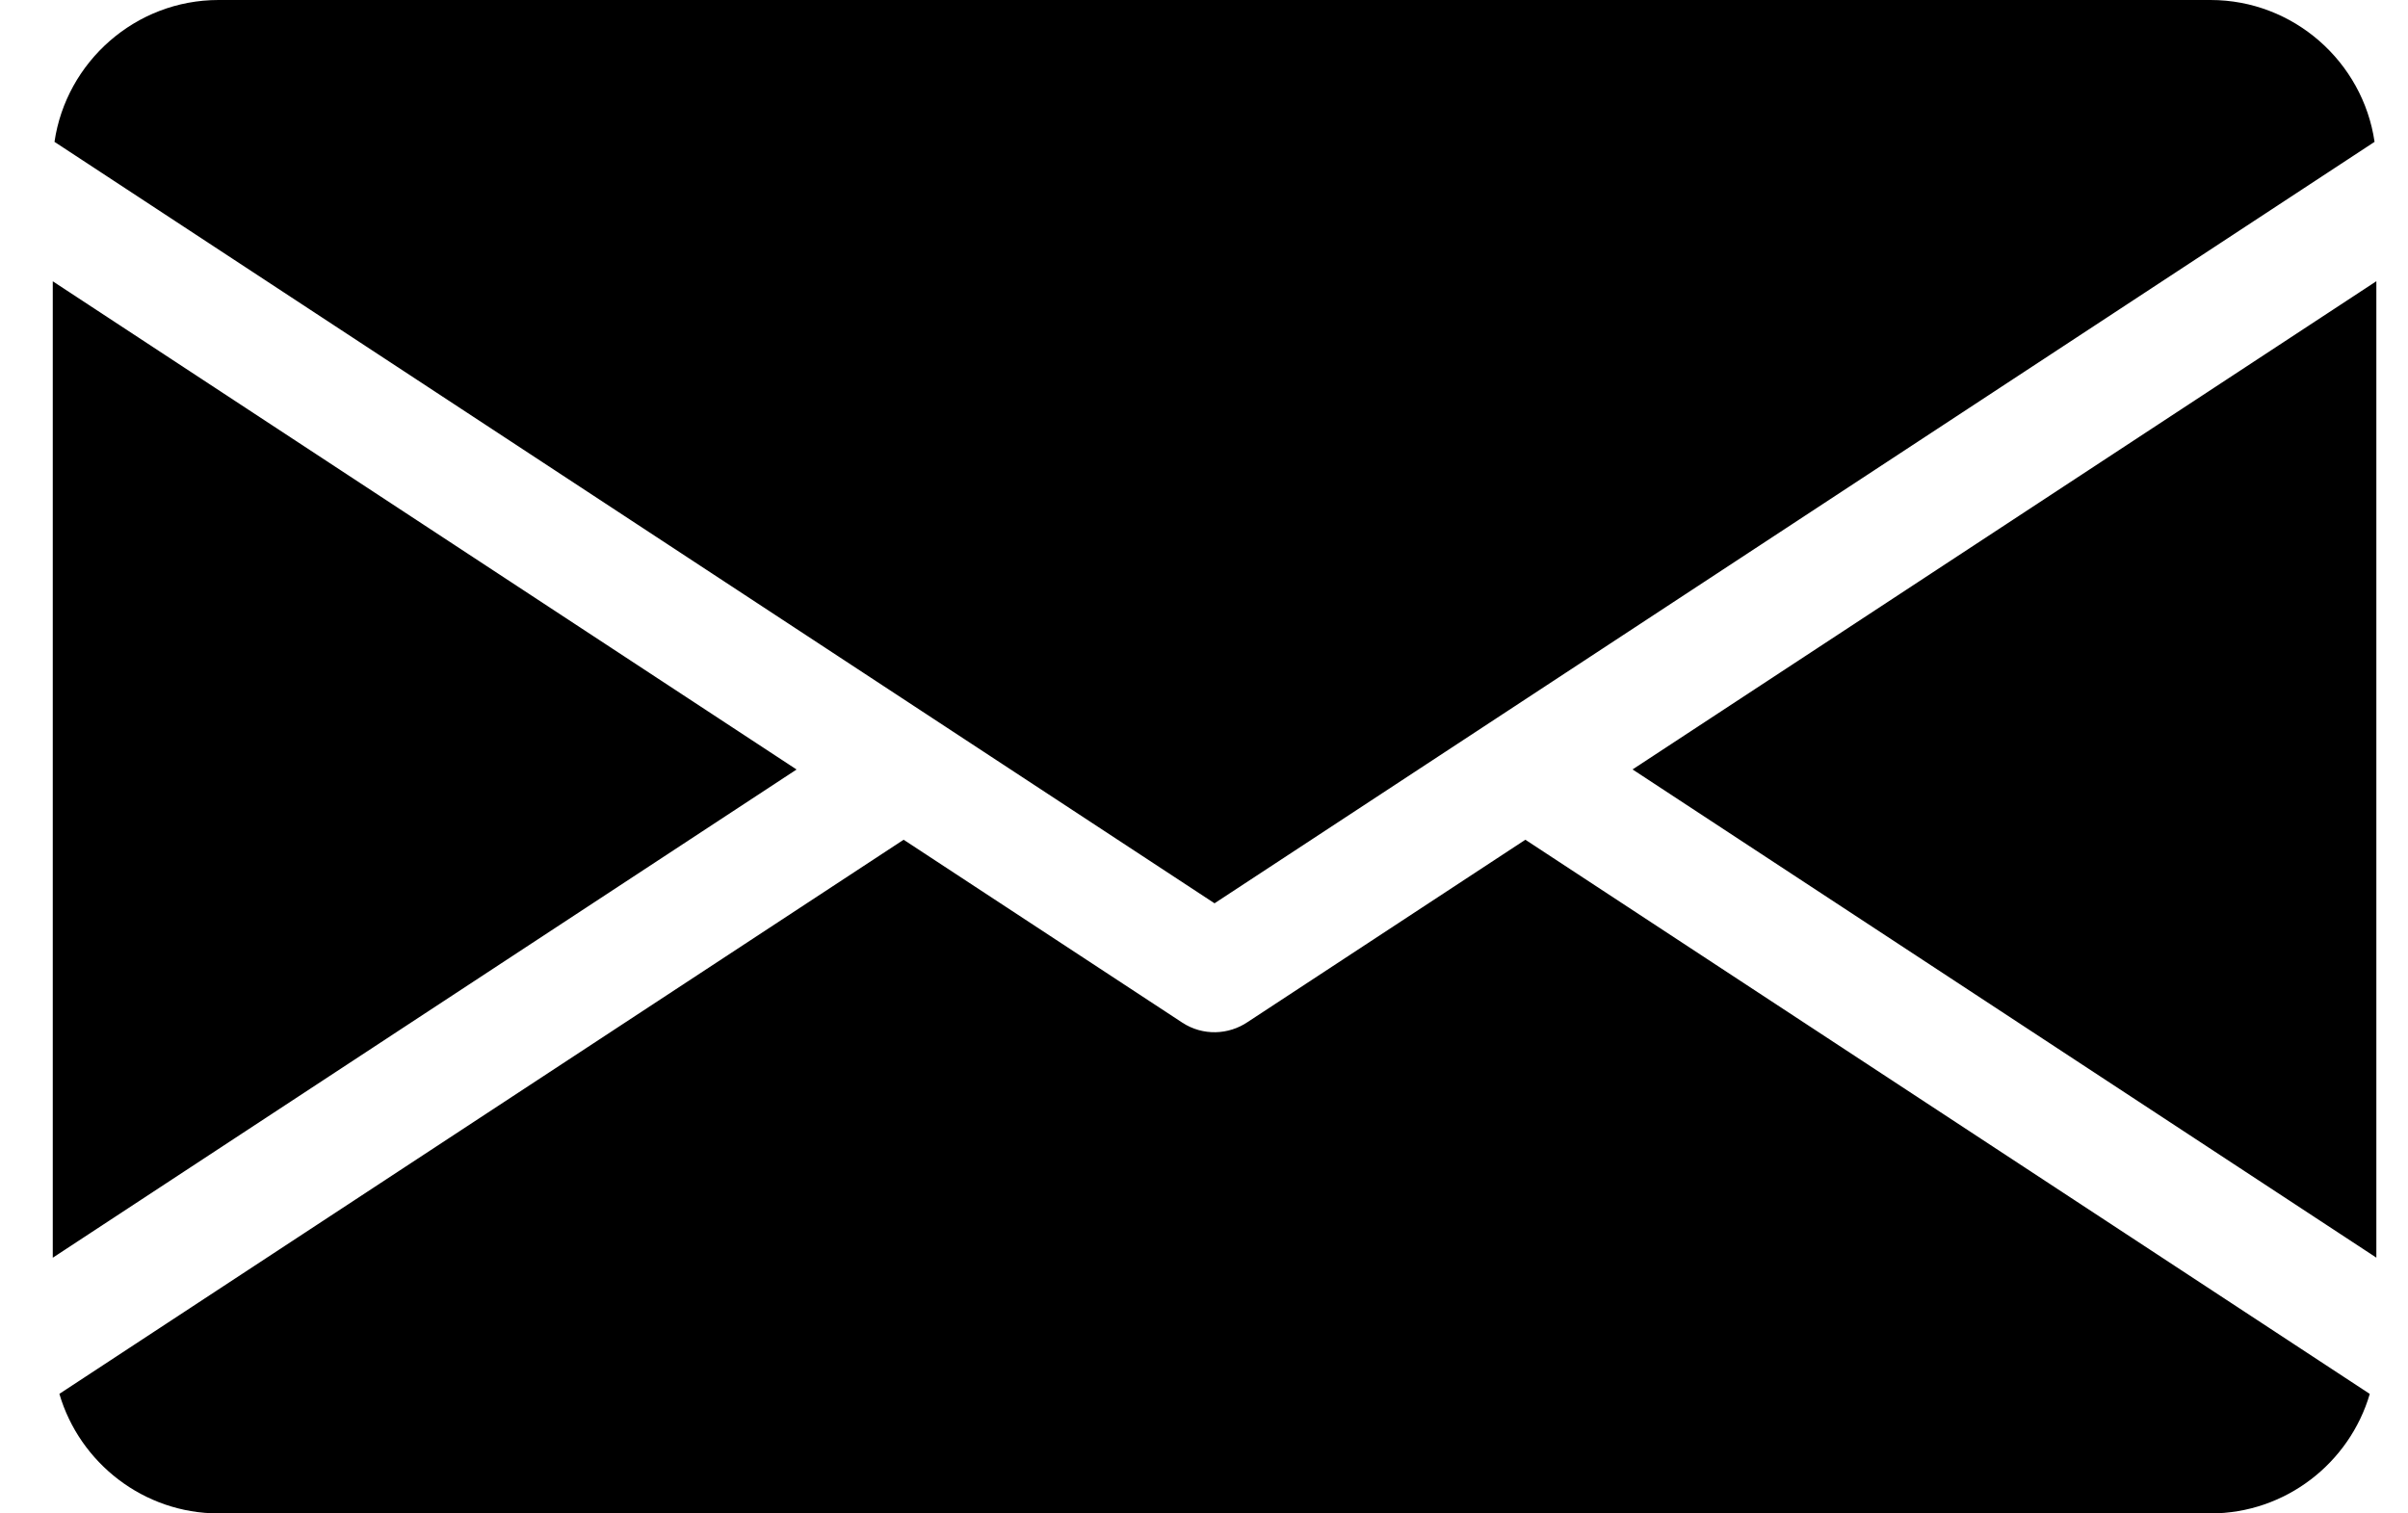<svg width="35" height="22" viewBox="0 0 35 22" fill="none" xmlns="http://www.w3.org/2000/svg">
<path fill-rule="evenodd" clip-rule="evenodd" d="M3.177 0H32.13C33.337 0 34.344 0.899 34.514 2.062C28.894 5.751 23.273 9.441 17.653 13.131C12.033 9.442 6.412 5.752 0.792 2.062C0.962 0.9 1.969 0 3.176 0H3.177ZM34.54 4.088V18.282L23.729 11.185L34.54 4.088V4.088ZM34.444 20.264C34.151 21.265 33.222 22 32.13 22H3.177C2.085 22 1.156 21.263 0.863 20.262L13.134 12.207L17.185 14.866C17.483 15.061 17.858 15.045 18.136 14.856L22.171 12.207L34.443 20.262L34.444 20.264ZM0.767 18.283V4.089L11.578 11.186L0.767 18.283V18.283Z" fill="black"/>
</svg>
